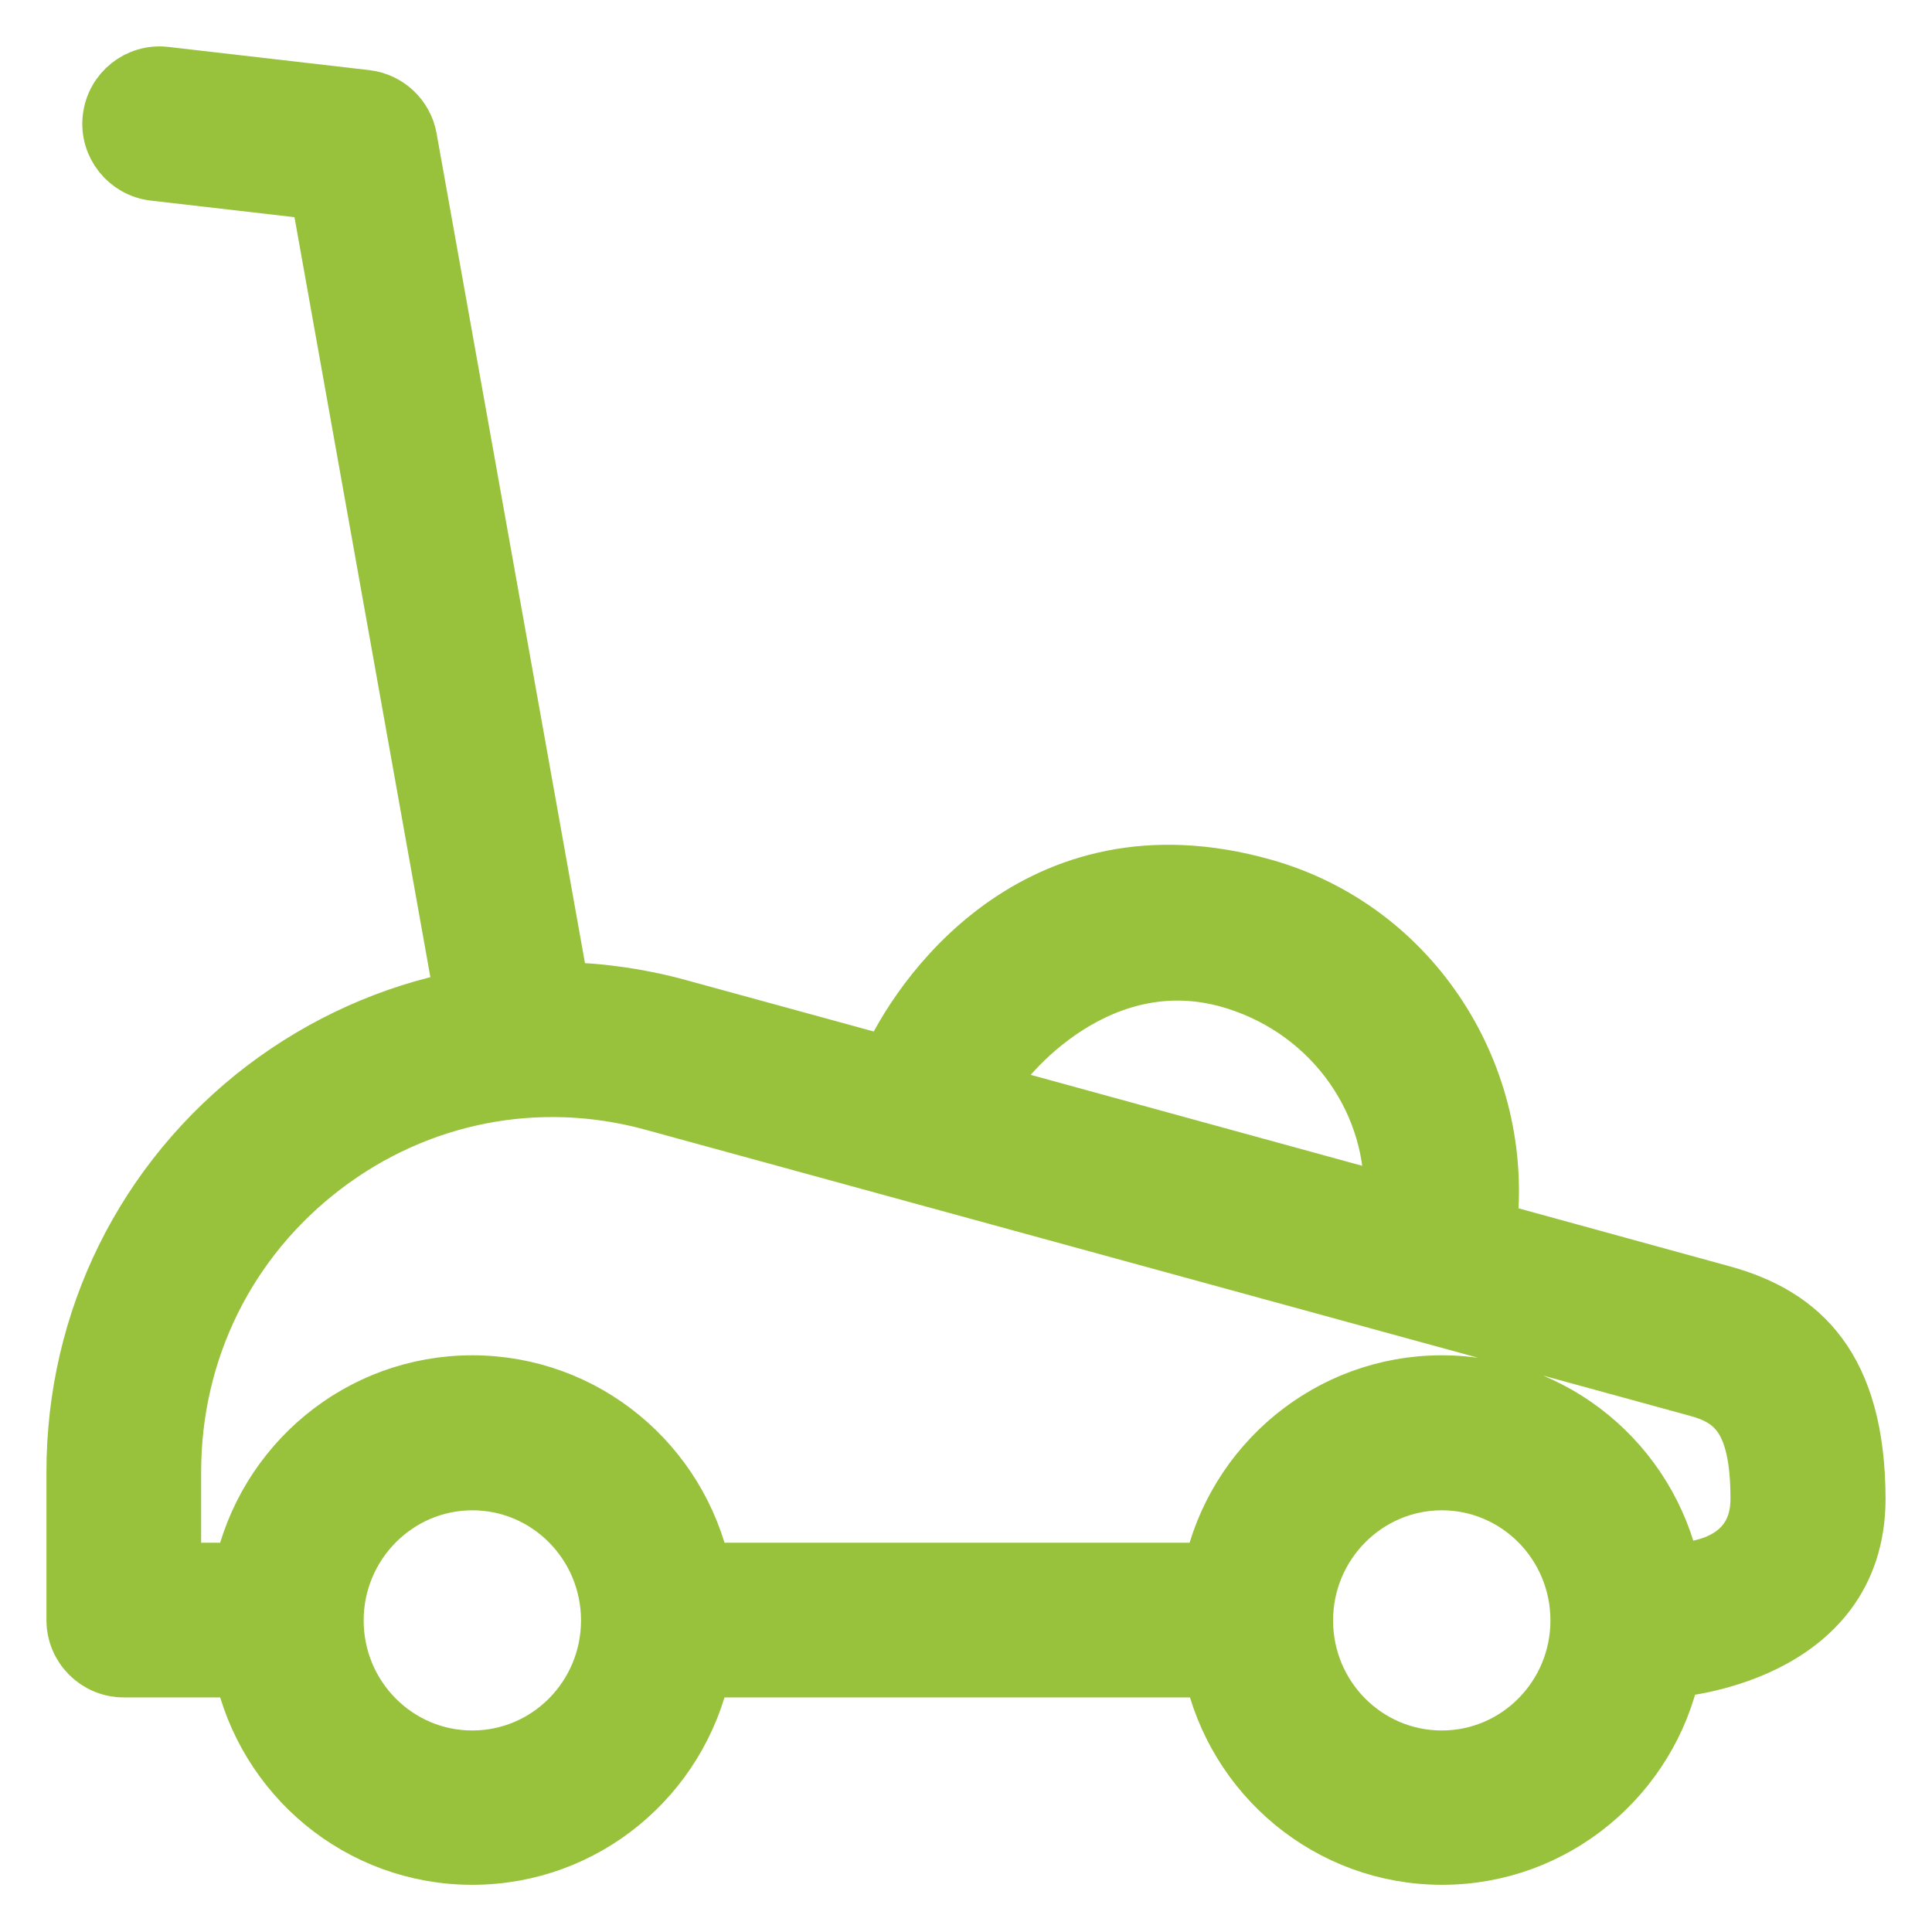 <svg width="26" height="26" viewBox="0 0 26 26" fill="none" xmlns="http://www.w3.org/2000/svg">
<path d="M23.181 17.404L20.036 16.54C20.281 14.499 19.034 12.501 17.003 11.93C13.923 11.061 12.332 13.465 11.959 14.325L9.129 13.55C8.61 13.408 8.081 13.333 7.556 13.323L5.506 1.859C5.454 1.571 5.218 1.349 4.925 1.316L2.223 1.004C1.855 0.962 1.529 1.226 1.487 1.59C1.444 1.954 1.709 2.285 2.072 2.327L4.283 2.582L6.224 13.437C5.265 13.626 4.354 14.032 3.551 14.641C1.931 15.879 1 17.763 1 19.809V21.802C1 22.17 1.298 22.468 1.666 22.468H3.253C3.56 23.909 4.831 24.99 6.356 24.99C7.882 24.99 9.153 23.909 9.46 22.468H16.304C16.611 23.909 17.882 24.99 19.407 24.99C20.928 24.99 22.204 23.909 22.511 22.468C22.511 22.468 25 22.303 25 20.168C24.995 18.401 24.249 17.697 23.181 17.404ZM16.63 13.215C17.943 13.63 18.798 14.854 18.727 16.186L13.253 14.684C13.517 14.174 14.845 12.648 16.63 13.215ZM6.356 23.663C5.341 23.663 4.519 22.832 4.519 21.807C4.519 20.782 5.346 19.95 6.356 19.95C7.372 19.95 8.194 20.782 8.194 21.807C8.194 22.832 7.372 23.663 6.356 23.663ZM19.403 23.663C18.387 23.663 17.565 22.832 17.565 21.807C17.565 20.782 18.392 19.95 19.403 19.95C20.418 19.95 21.24 20.782 21.24 21.807C21.24 22.832 20.418 23.663 19.403 23.663ZM22.506 21.136C22.199 19.695 20.928 18.614 19.403 18.614C17.882 18.614 16.606 19.695 16.299 21.136H9.46C9.153 19.695 7.882 18.614 6.356 18.614C4.831 18.614 3.56 19.695 3.253 21.136H2.332V19.809C2.332 18.179 3.069 16.686 4.358 15.704C5.629 14.736 7.24 14.419 8.78 14.84L22.832 18.689C23.323 18.822 23.663 19.081 23.663 20.168C23.663 21.188 22.506 21.136 22.506 21.136Z" fill="#98C23C" stroke="#98C23C" stroke-width="0.75"/>
</svg>
